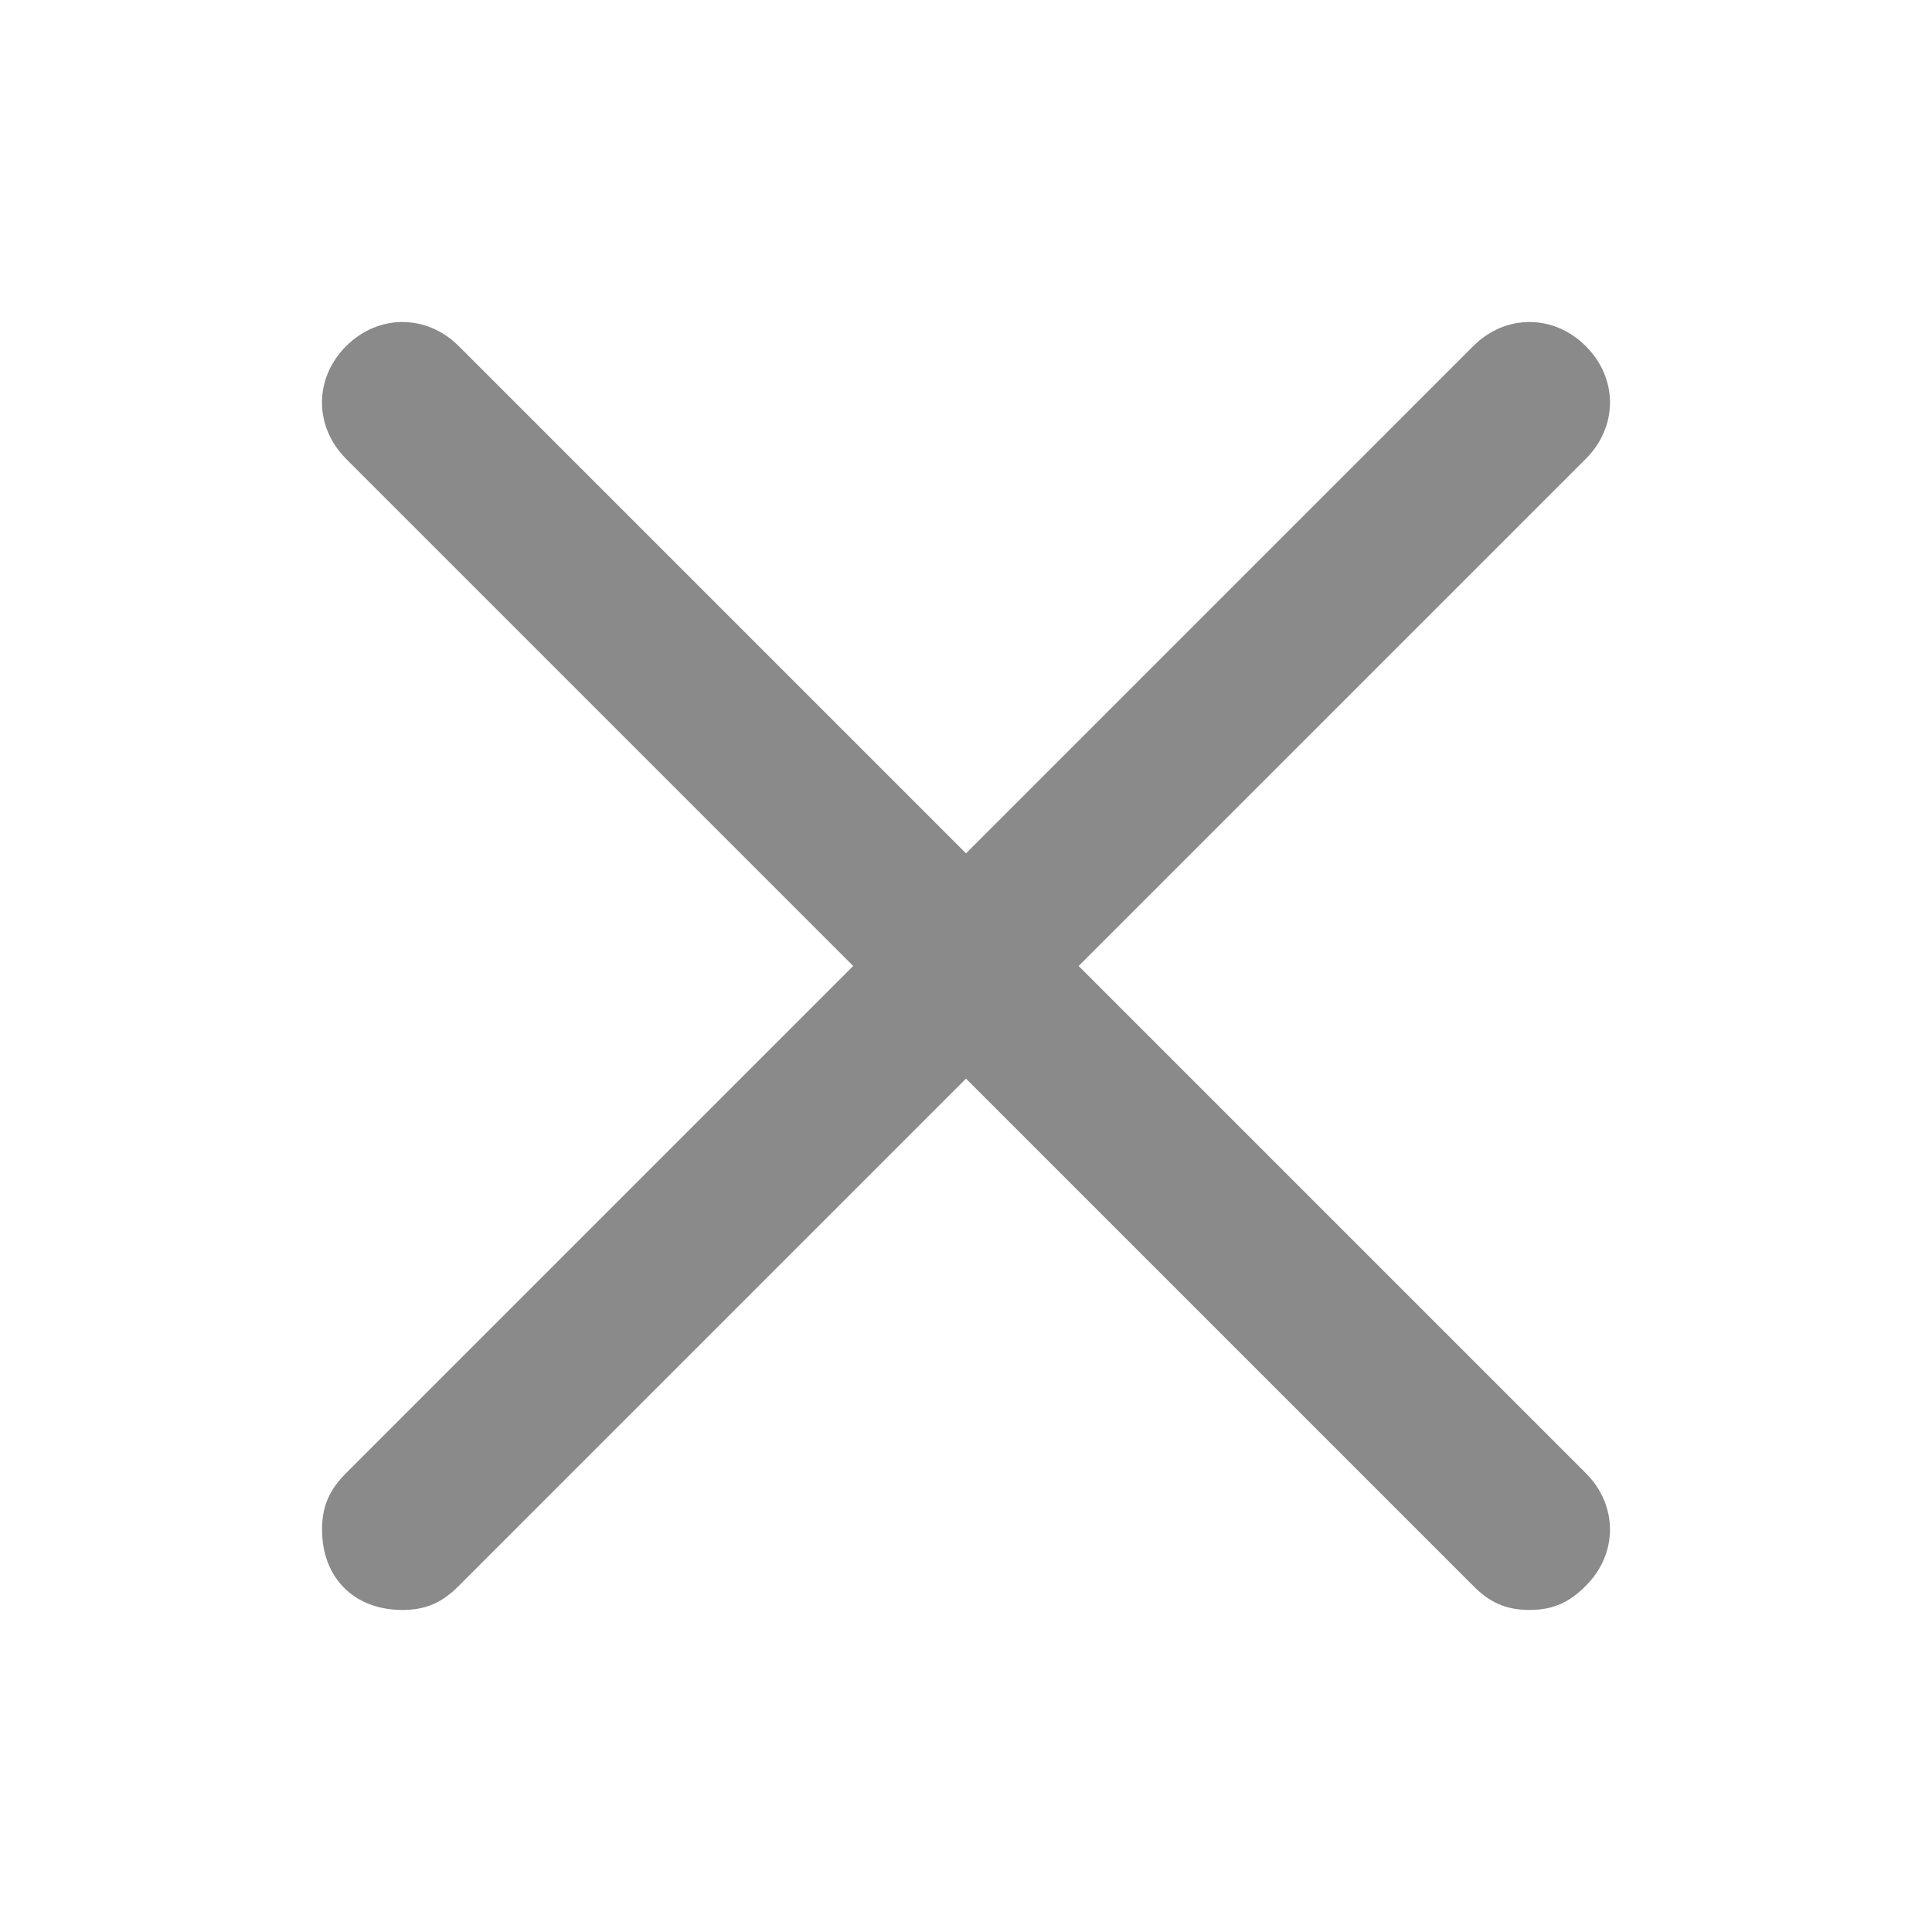 <svg width="16" height="16" viewBox="0 0 16 16" fill="none" xmlns="http://www.w3.org/2000/svg">
<path d="M8.933 8L13.133 3.8C13.4 3.533 13.4 3.133 13.133 2.867C12.867 2.6 12.466 2.6 12.2 2.867L8 7.067L3.8 2.867C3.533 2.6 3.133 2.6 2.866 2.867C2.6 3.133 2.6 3.533 2.866 3.8L7.066 8L2.866 12.2C2.733 12.333 2.667 12.467 2.667 12.667C2.667 13.067 2.933 13.333 3.333 13.333C3.533 13.333 3.667 13.267 3.8 13.133L8 8.933L12.2 13.133C12.333 13.267 12.466 13.333 12.666 13.333C12.867 13.333 13 13.267 13.133 13.133C13.4 12.867 13.4 12.467 13.133 12.2L8.933 8Z" fill="#8A8A8A"/>
</svg>
